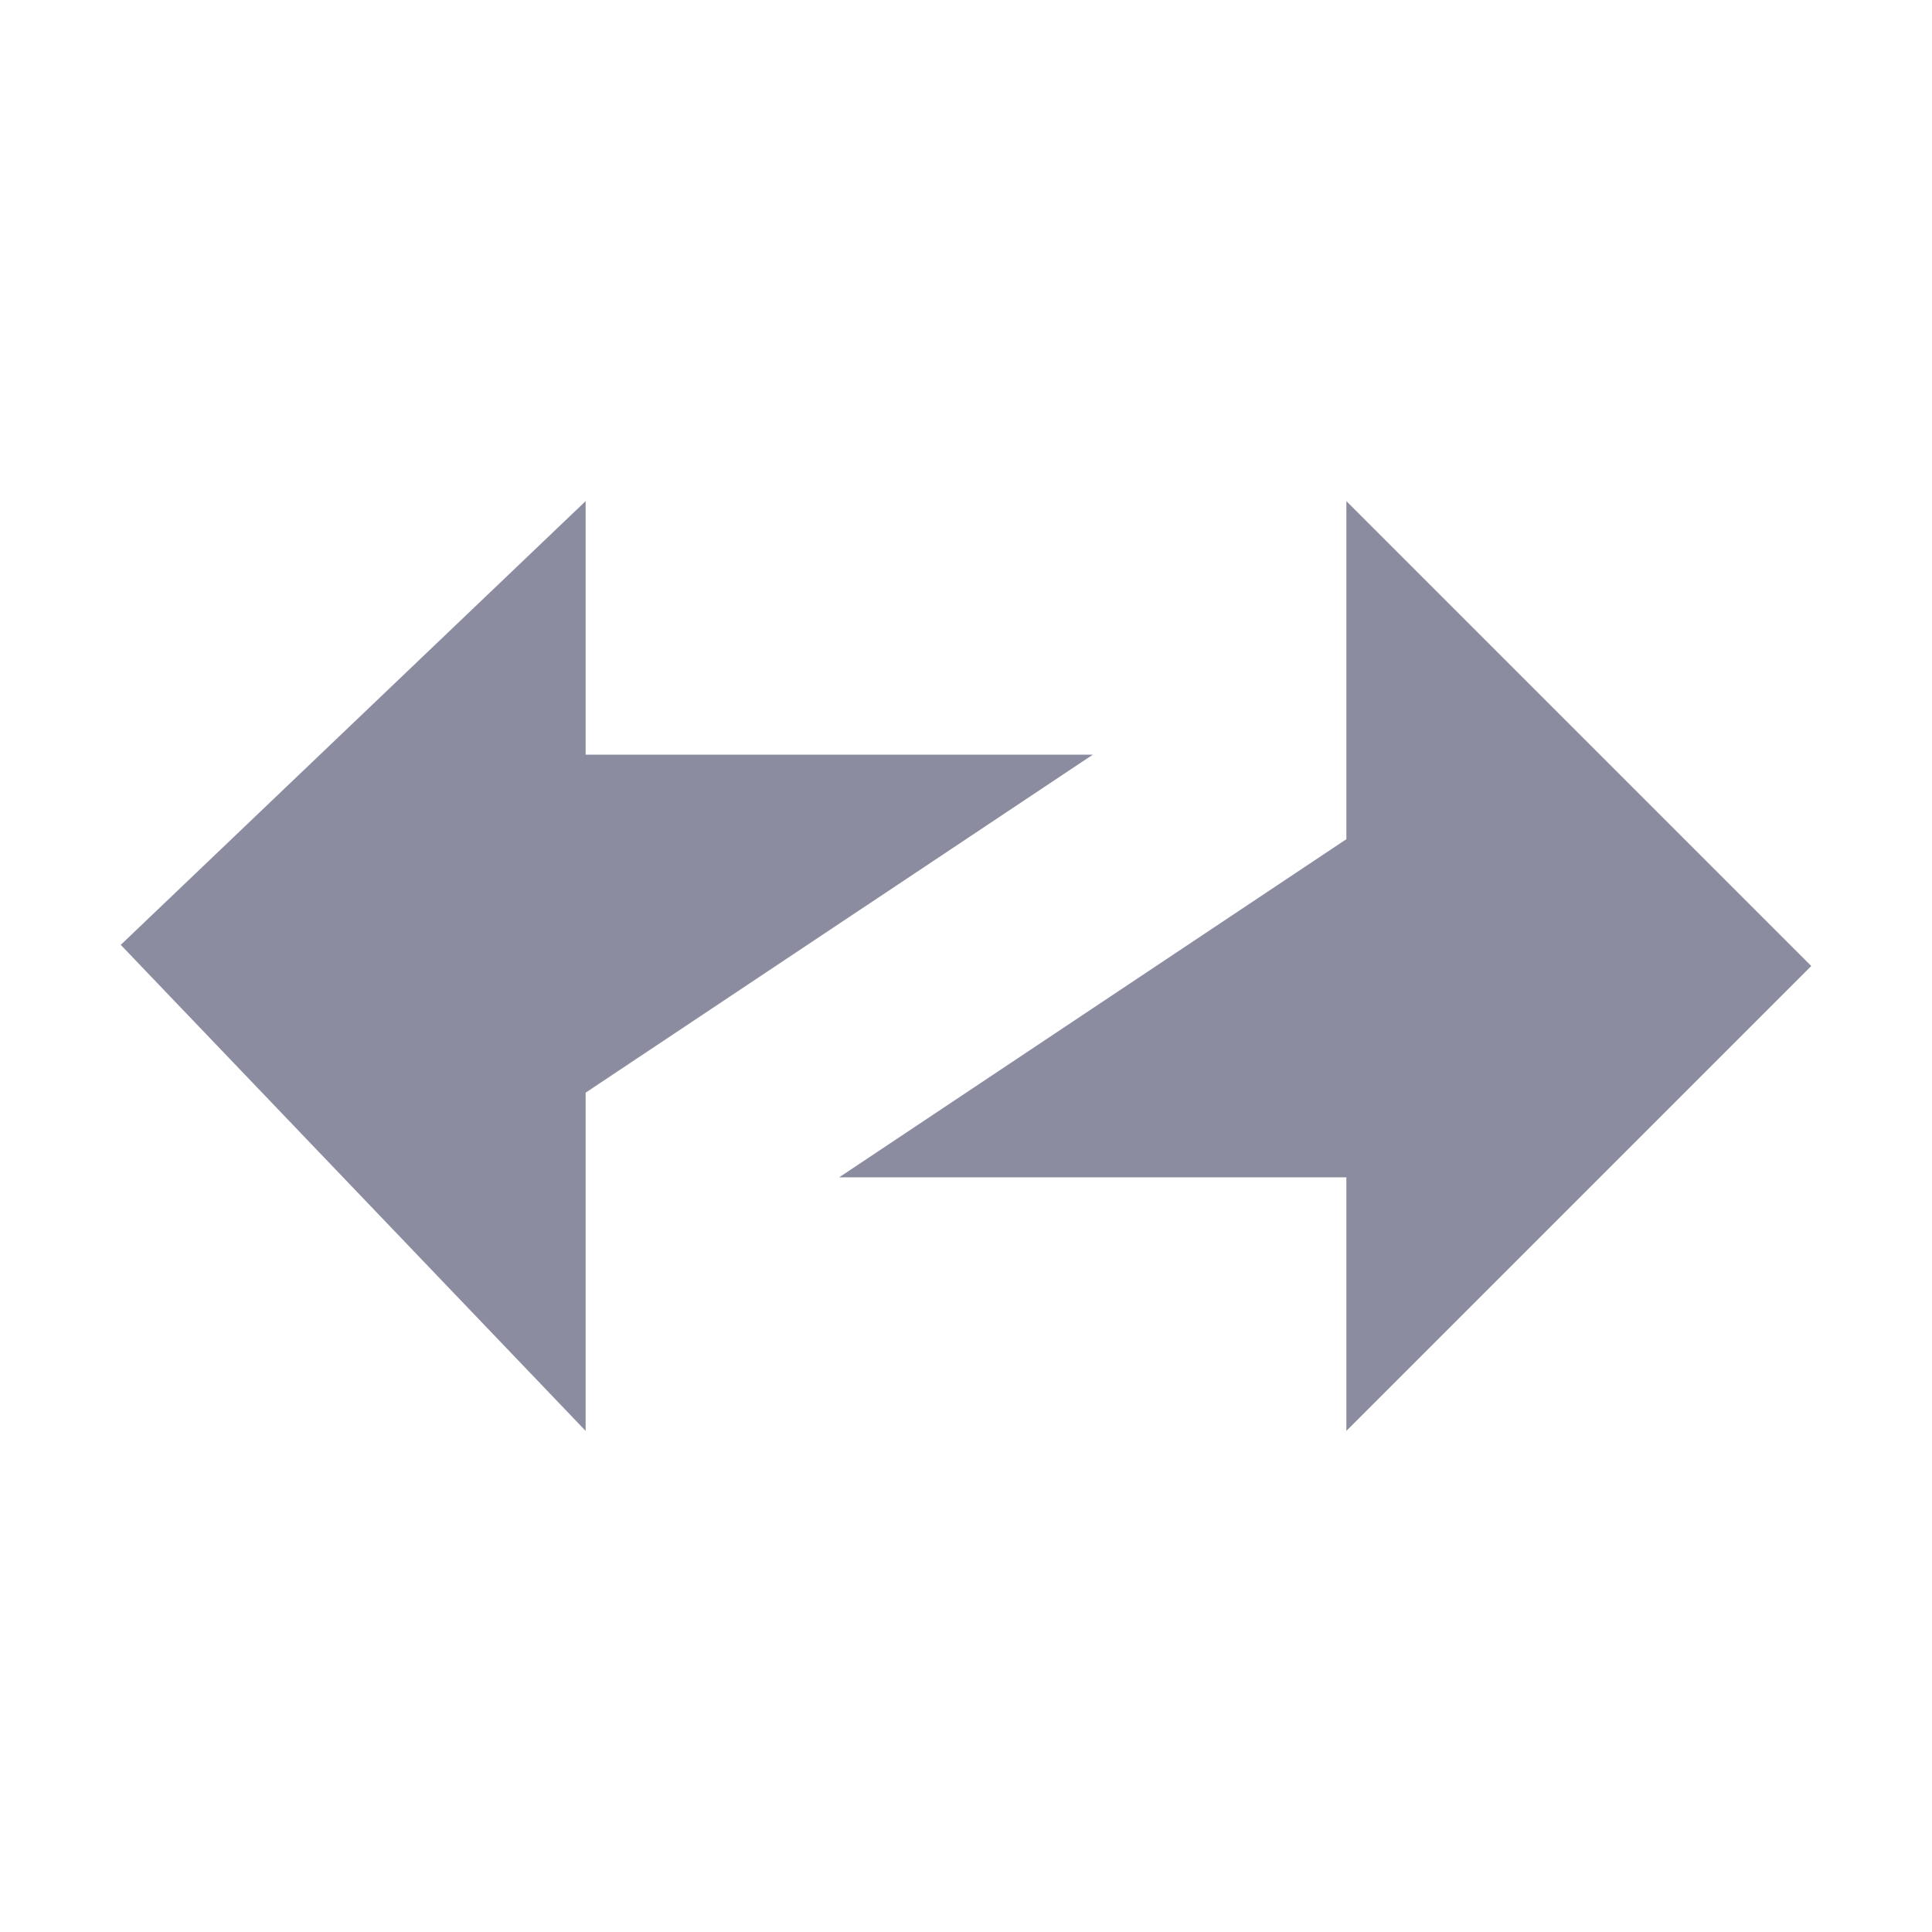 <svg width="16" height="16" viewBox="0 0 16 16" fill="none" xmlns="http://www.w3.org/2000/svg">
<path fill-rule="evenodd" clip-rule="evenodd" d="M4.85 6.25V4.15L1 7.825L4.85 11.85V9.049L9.05 6.25H4.85Z" fill="#8C8CA1"/>
<path fill-rule="evenodd" clip-rule="evenodd" d="M15 8L11.15 4.15L11.15 6.95L6.95 9.75L11.15 9.75V11.85L15 8Z" fill="#8C8CA1"/>
</svg>
